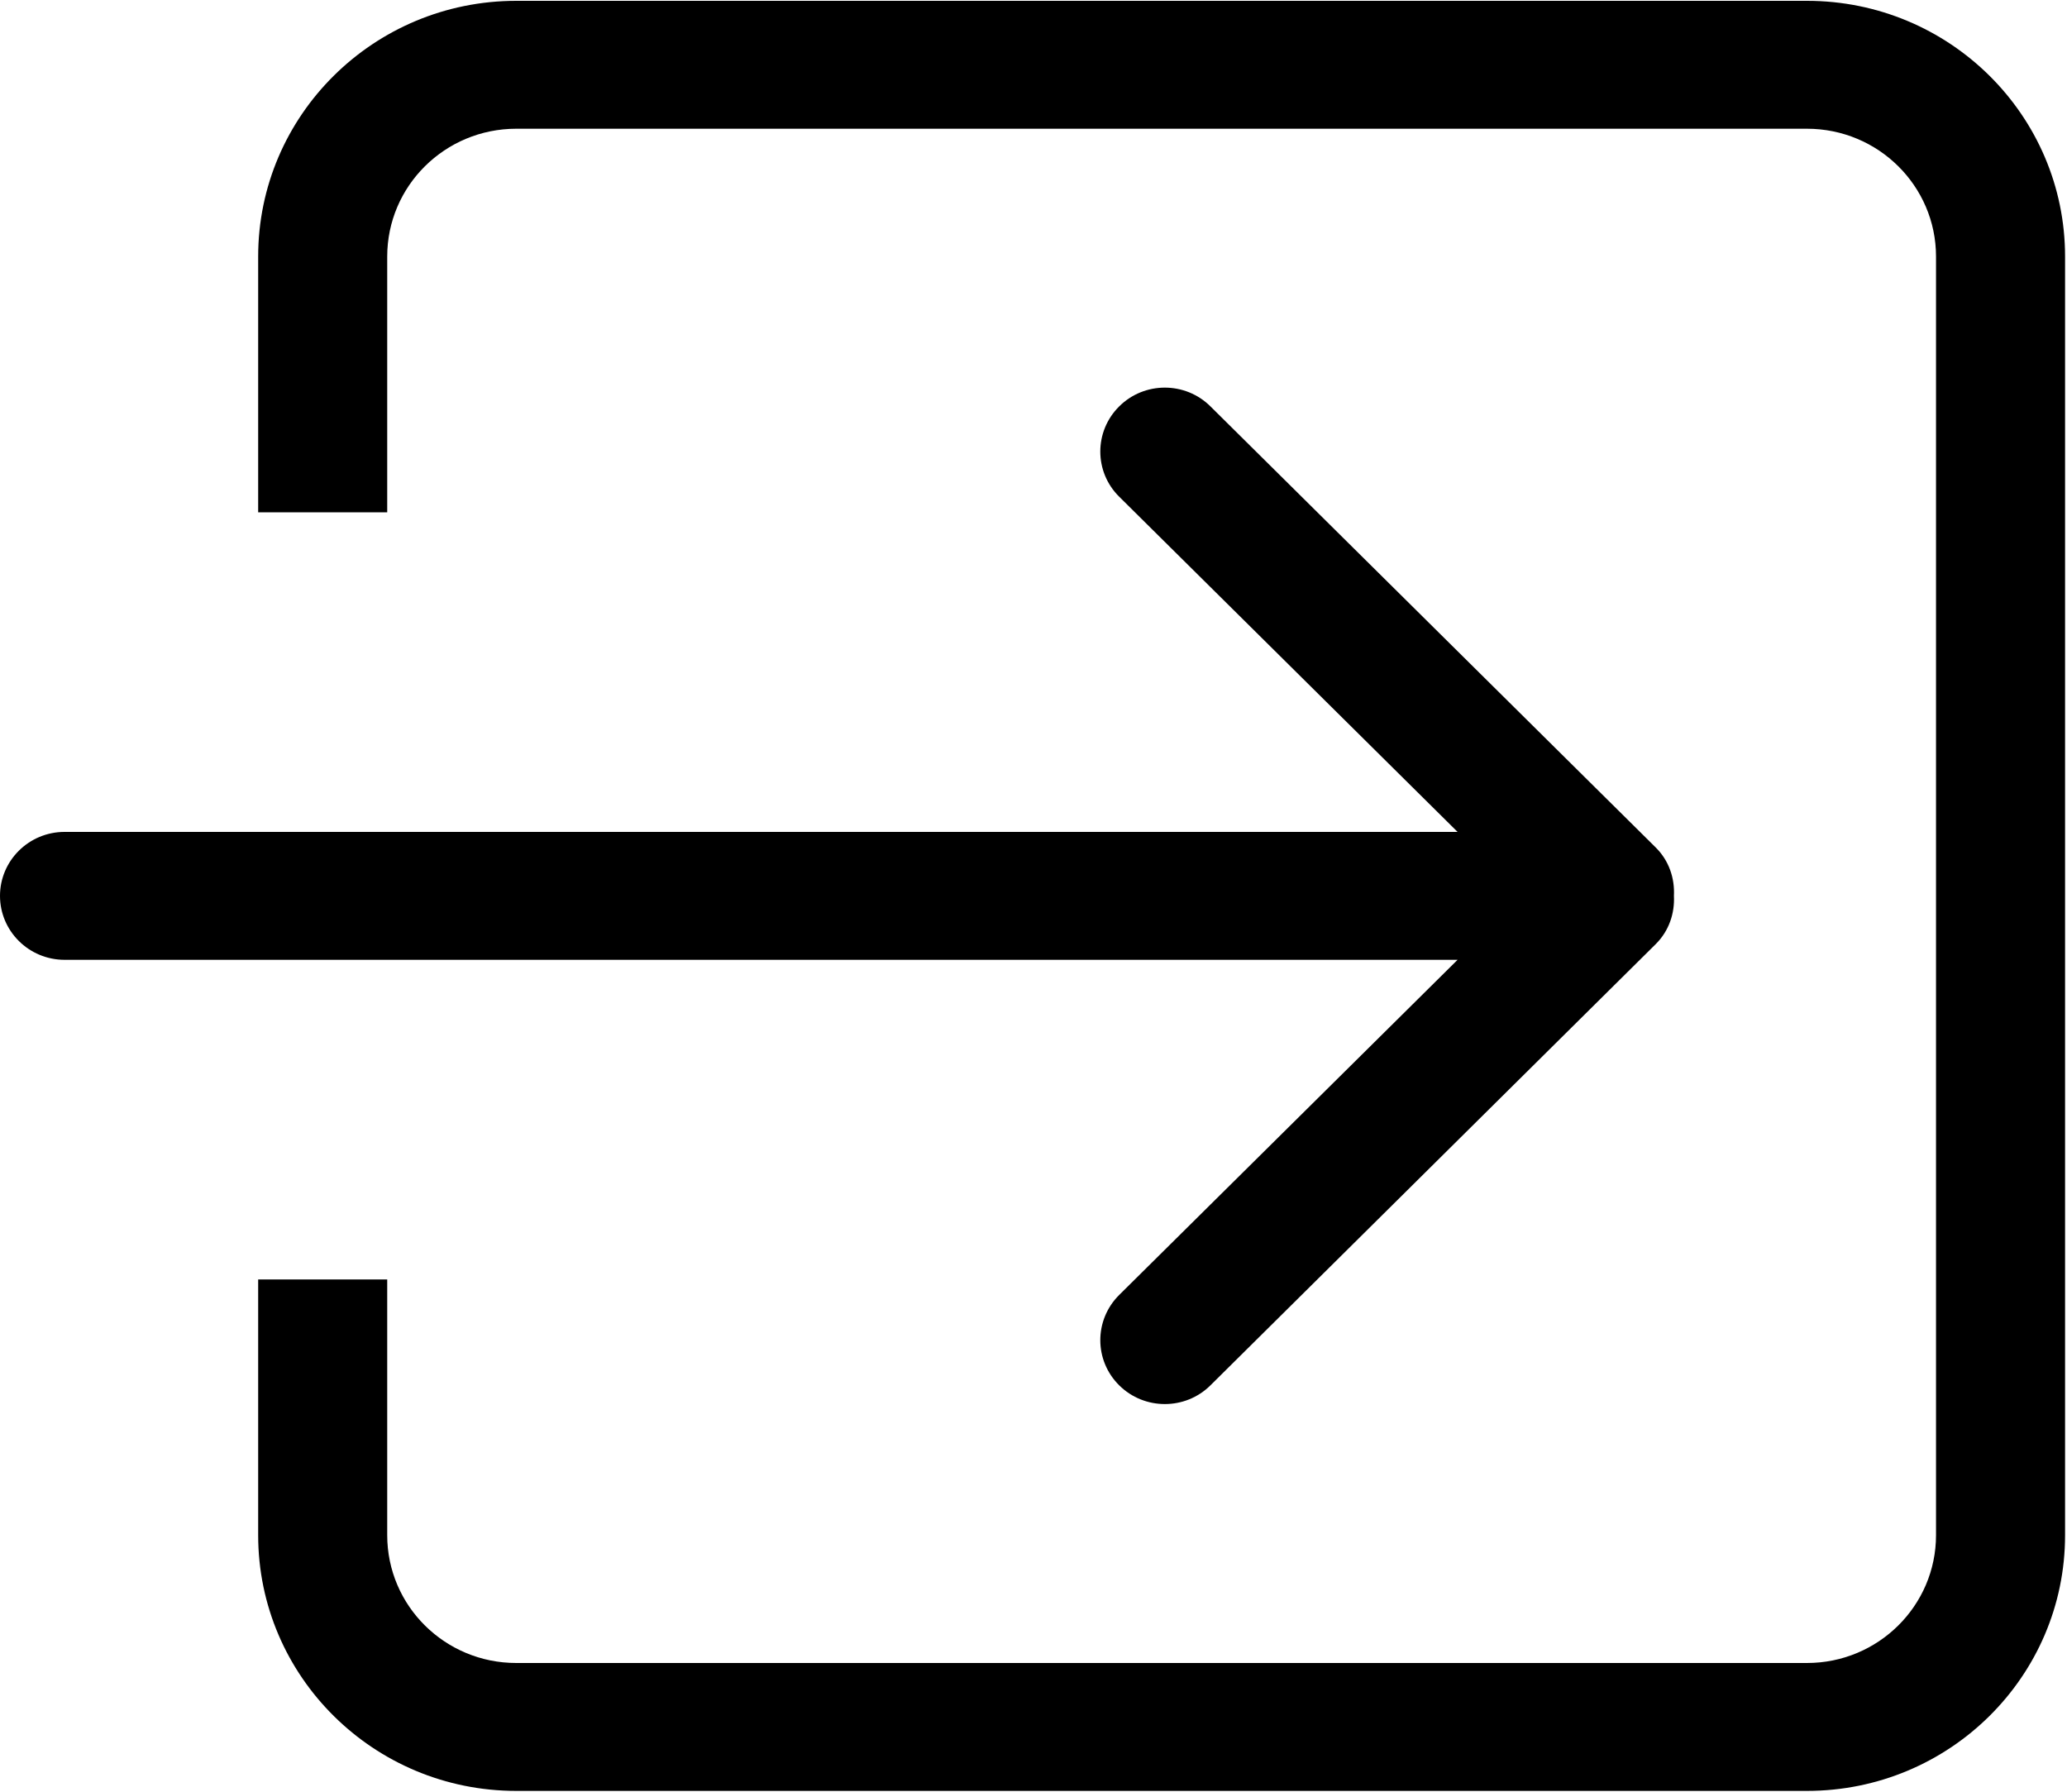 <?xml version="1.0" encoding="UTF-8"?>
<svg width="30px" height="26px" viewBox="0 0 30 26" version="1.1" xmlns="http://www.w3.org/2000/svg" xmlns:xlink="http://www.w3.org/1999/xlink">
    <!-- Generator: Sketch 53 (72520) - https://sketchapp.com -->
    <title>login-square-arrow-button-outline</title>
    <desc>Created with Sketch.</desc>
    <g id="Web" stroke="none" stroke-width="1" fill="none" fill-rule="evenodd">
        <g id="01_Main_D" transform="translate(-1210, -34)" fill="#000000" fill-rule="nonzero">
            <g id="login-square-arrow-button-outline" transform="translate(1210, 34)">
                <path d="M16.244,18.791 C15.878,19.154 15.878,19.741 16.244,20.103 C16.61,20.465 17.203,20.465 17.568,20.103 L24.03,13.701 C24.225,13.508 24.308,13.251 24.295,12.999 C24.308,12.746 24.225,12.49 24.03,12.297 L17.568,5.897 C17.203,5.534 16.609,5.534 16.244,5.897 C15.878,6.259 15.878,6.847 16.244,7.208 L21.155,12.072 L0.937,12.072 C0.42,12.072 0,12.488 0,13 C0,13.512 0.42,13.928 0.937,13.928 L21.155,13.928 L16.244,18.791 Z M26.226,0.012 L7.493,0.012 C5.424,0.012 3.747,1.674 3.747,3.723 L3.747,7.434 L5.62,7.434 L5.62,3.723 C5.62,2.699 6.458,1.868 7.493,1.868 L26.226,1.868 C27.26,1.868 28.099,2.699 28.099,3.723 L28.099,22.277 C28.099,23.301 27.26,24.132 26.226,24.132 L7.493,24.132 C6.458,24.132 5.62,23.302 5.62,22.277 L5.62,18.566 L3.747,18.566 L3.747,22.277 C3.747,24.326 5.424,25.988 7.493,25.988 L26.226,25.988 C28.295,25.988 29.972,24.326 29.972,22.277 L29.972,3.723 C29.972,1.674 28.295,0.012 26.226,0.012 Z" id="Shape"></path>
            </g>
        </g>
    </g>
</svg>